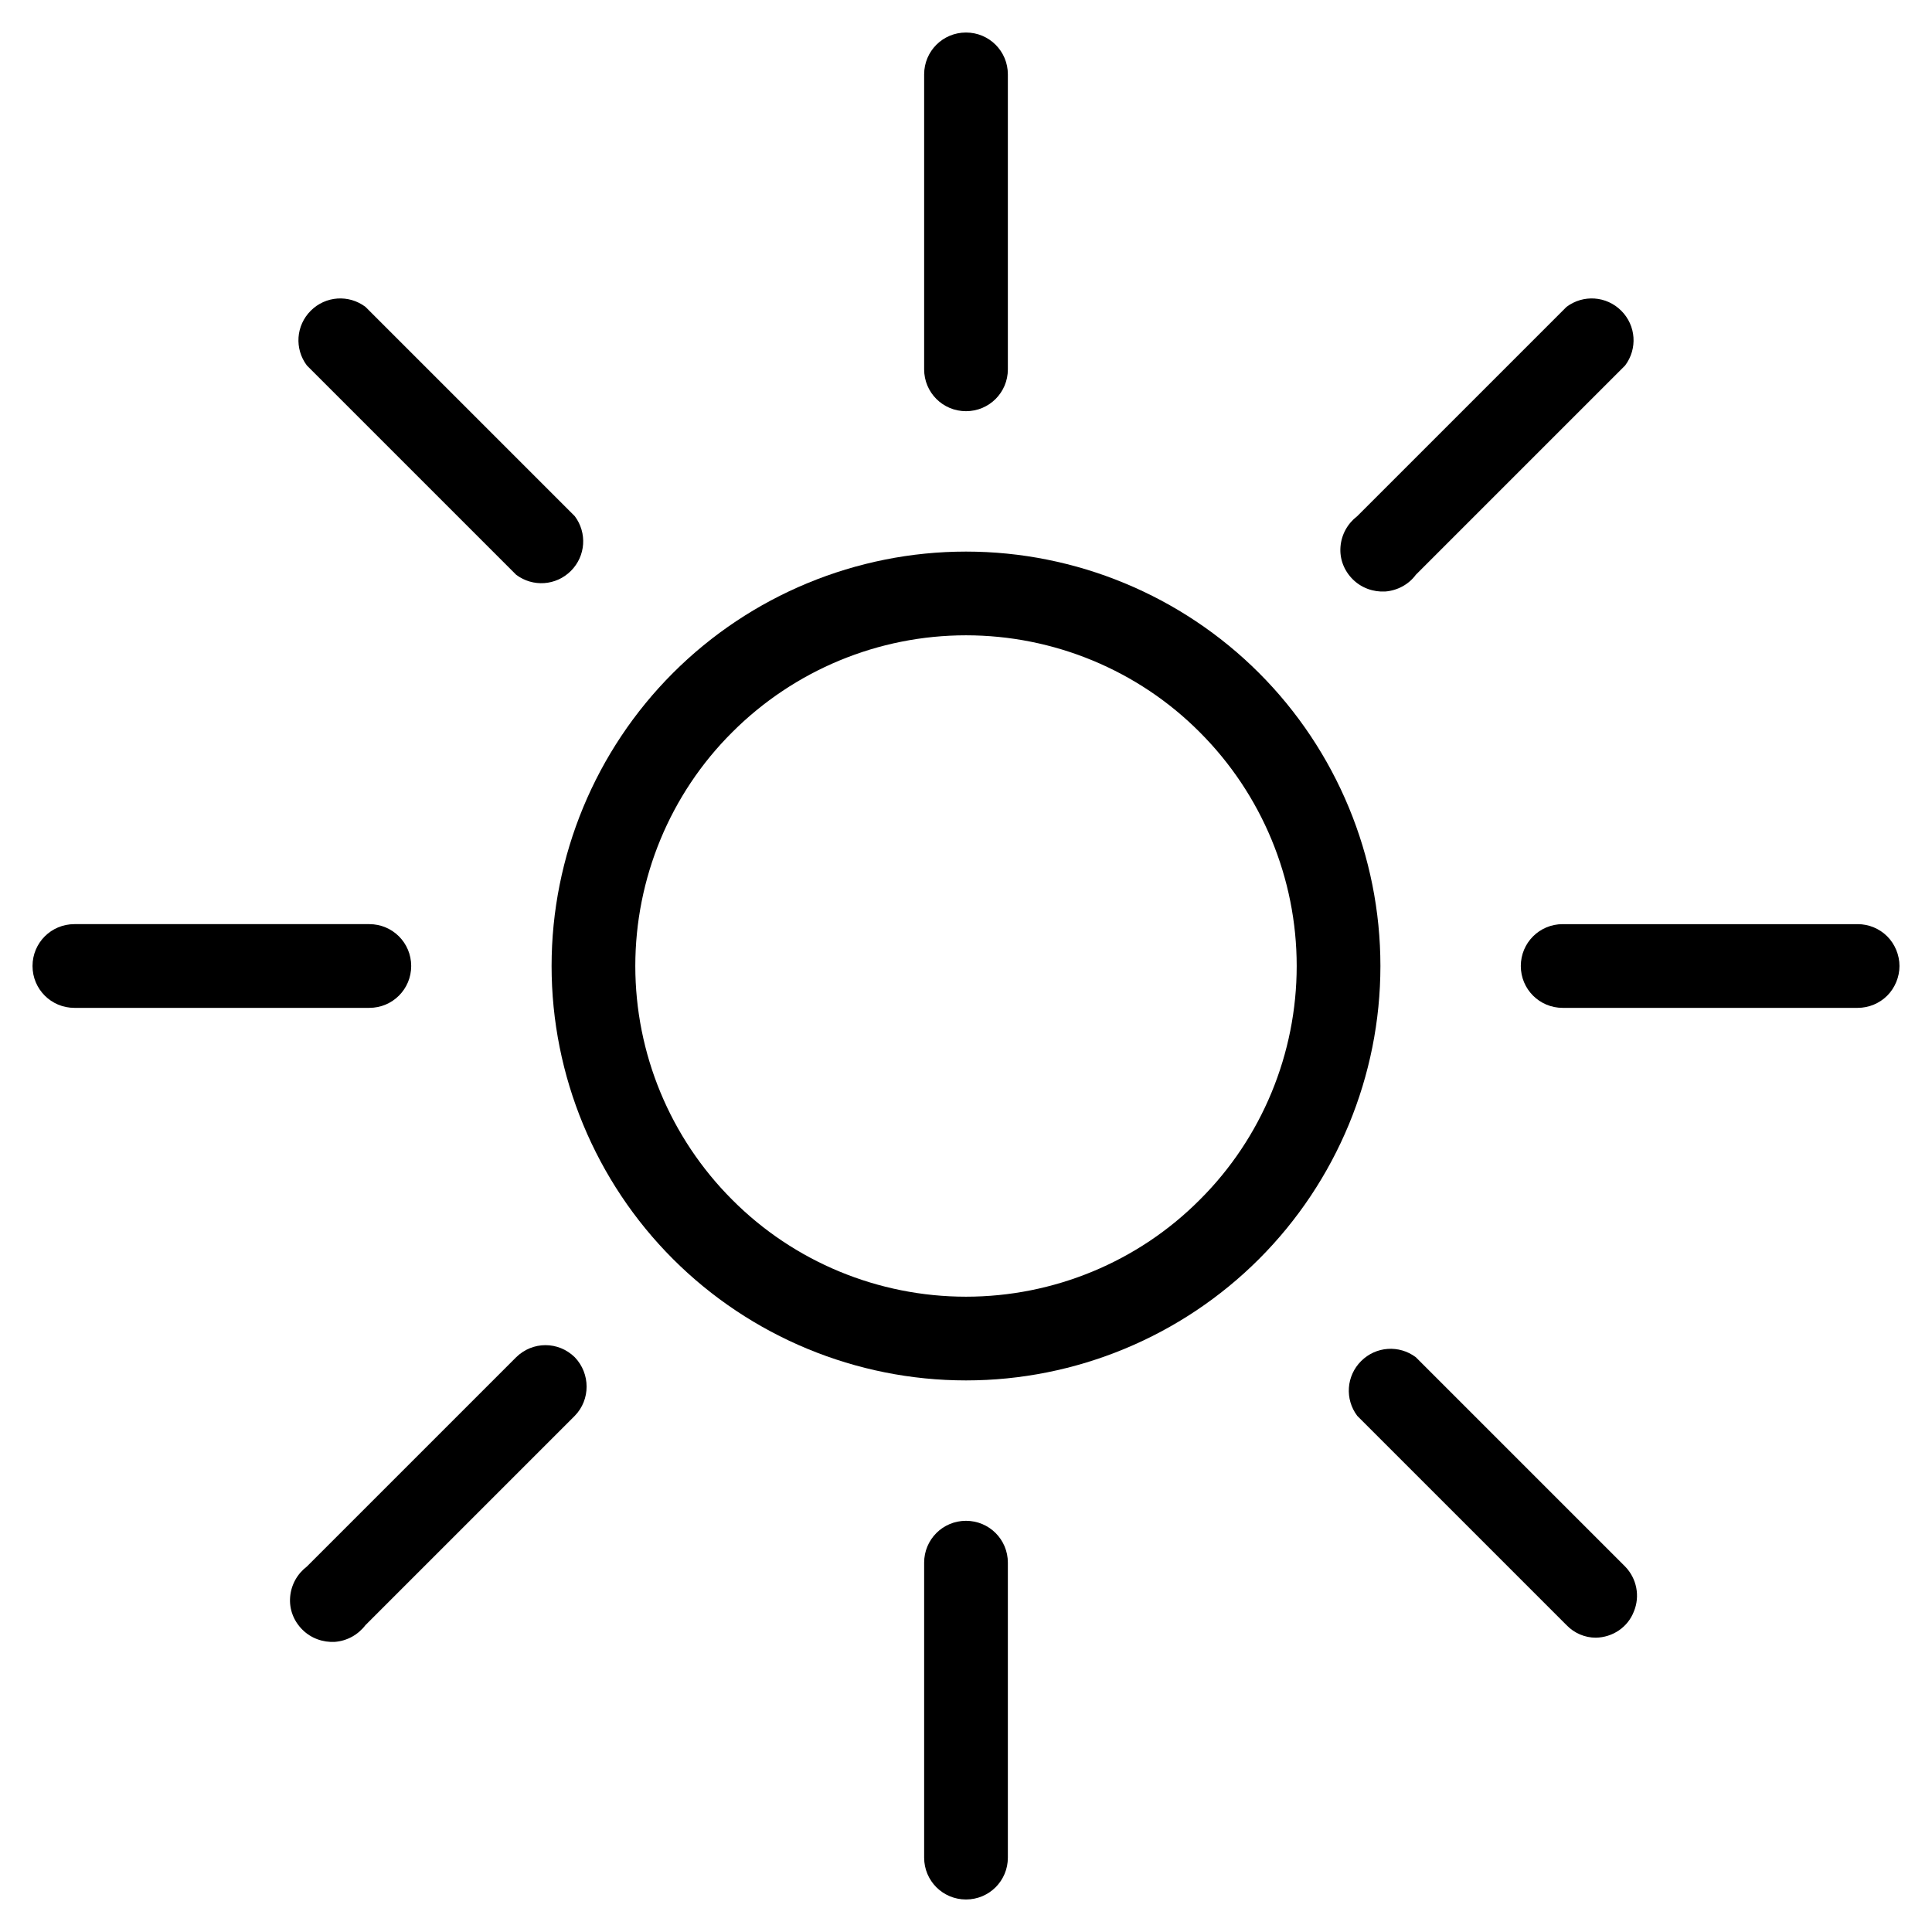 <?xml version="1.0" encoding="utf-8"?>
<!-- Generator: Adobe Illustrator 26.5.0, SVG Export Plug-In . SVG Version: 6.00 Build 0)  -->
<svg version="1.1" id="Laag_1" xmlns="http://www.w3.org/2000/svg" xmlns:xlink="http://www.w3.org/1999/xlink" x="0px" y="0px"
	 viewBox="0 0 600 600" style="enable-background:new 0 0 600 600;" xml:space="preserve">
<g>
	<path d="M428.7,300c0-34.1-13.6-66.9-37.7-91c-24.1-24.1-56.9-37.7-91-37.7s-66.9,13.6-91,37.7c-24.1,24.1-37.7,56.9-37.7,91
		s13.6,66.9,37.7,91c24.1,24.1,56.9,37.7,91,37.7s66.9-13.6,91-37.7C415.1,366.9,428.7,334.1,428.7,300z M300,402.7
		c-27.2,0-53.4-10.8-72.6-30.1c-19.3-19.3-30.1-45.4-30.1-72.6c0-27.2,10.8-53.4,30.1-72.6c19.3-19.3,45.4-30.1,72.6-30.1
		c27.2,0,53.4,10.8,72.6,30.1c19.3,19.3,30.1,45.4,30.1,72.6c0,27.2-10.8,53.4-30.1,72.6C353.4,391.9,327.2,402.7,300,402.7z"/>
	<path d="M313,576.9v-91.6c0-7.2-5.8-13-13-13s-13,5.8-13,13v91.6c0,7.2,5.8,13,13,13S313,584.1,313,576.9z"/>
	<path d="M287,23.1v91.6c0,7.2,5.8,13,13,13c7.2,0,13-5.8,13-13V23.1c0-7.2-5.8-13-13-13C292.8,10.1,287,15.9,287,23.1z"/>
	<path d="M23.1,313h91.6c7.2,0,13-5.8,13-13c0-7.2-5.8-13-13-13H23.1c-7.2,0-13,5.8-13,13C10.1,307.2,15.9,313,23.1,313z"/>
	<path d="M589.9,300c0-3.4-1.4-6.8-3.8-9.2c-2.4-2.4-5.7-3.8-9.2-3.8h-91.6c-7.2,0-13,5.8-13,13s5.8,13,13,13h91.6
		c3.5,0,6.8-1.4,9.2-3.8C588.5,306.8,589.9,303.4,589.9,300L589.9,300z"/>
	<path d="M178.5,421.5c-5.1-5-13.1-5-18.2,0l-65,65c-3,2.3-4.9,5.7-5.2,9.5c-0.3,3.8,1.1,7.4,3.8,10.1c2.7,2.7,6.4,4,10.1,3.8
		c3.8-0.3,7.2-2.2,9.5-5.2l65-65C183.4,434.7,183.4,426.6,178.5,421.5L178.5,421.5z"/>
	<path d="M439.7,178.5l65-65c3.9-5.2,3.4-12.4-1.2-17c-4.6-4.6-11.8-5.1-17-1.2l-65,65c-3,2.3-4.9,5.7-5.2,9.5
		c-0.3,3.8,1.1,7.4,3.8,10.1s6.4,4,10.1,3.8C434,183.4,437.5,181.5,439.7,178.5L439.7,178.5z"/>
	<path d="M160.3,178.5c5.2,3.9,12.4,3.4,17-1.2c4.6-4.6,5.1-11.8,1.2-17l-65-65c-5.2-3.9-12.4-3.4-17,1.2c-4.6,4.6-5.1,11.8-1.2,17
		L160.3,178.5z"/>
	<path d="M495.6,508.6c5.2-0.1,9.9-3.2,11.8-8.1c2-4.8,0.9-10.3-2.7-14l-65-65c-5.2-3.9-12.4-3.4-17,1.2c-4.6,4.6-5.1,11.8-1.2,17
		l65,65C488.9,507.2,492.2,508.6,495.6,508.6L495.6,508.6z"/>
</g>
</svg>
